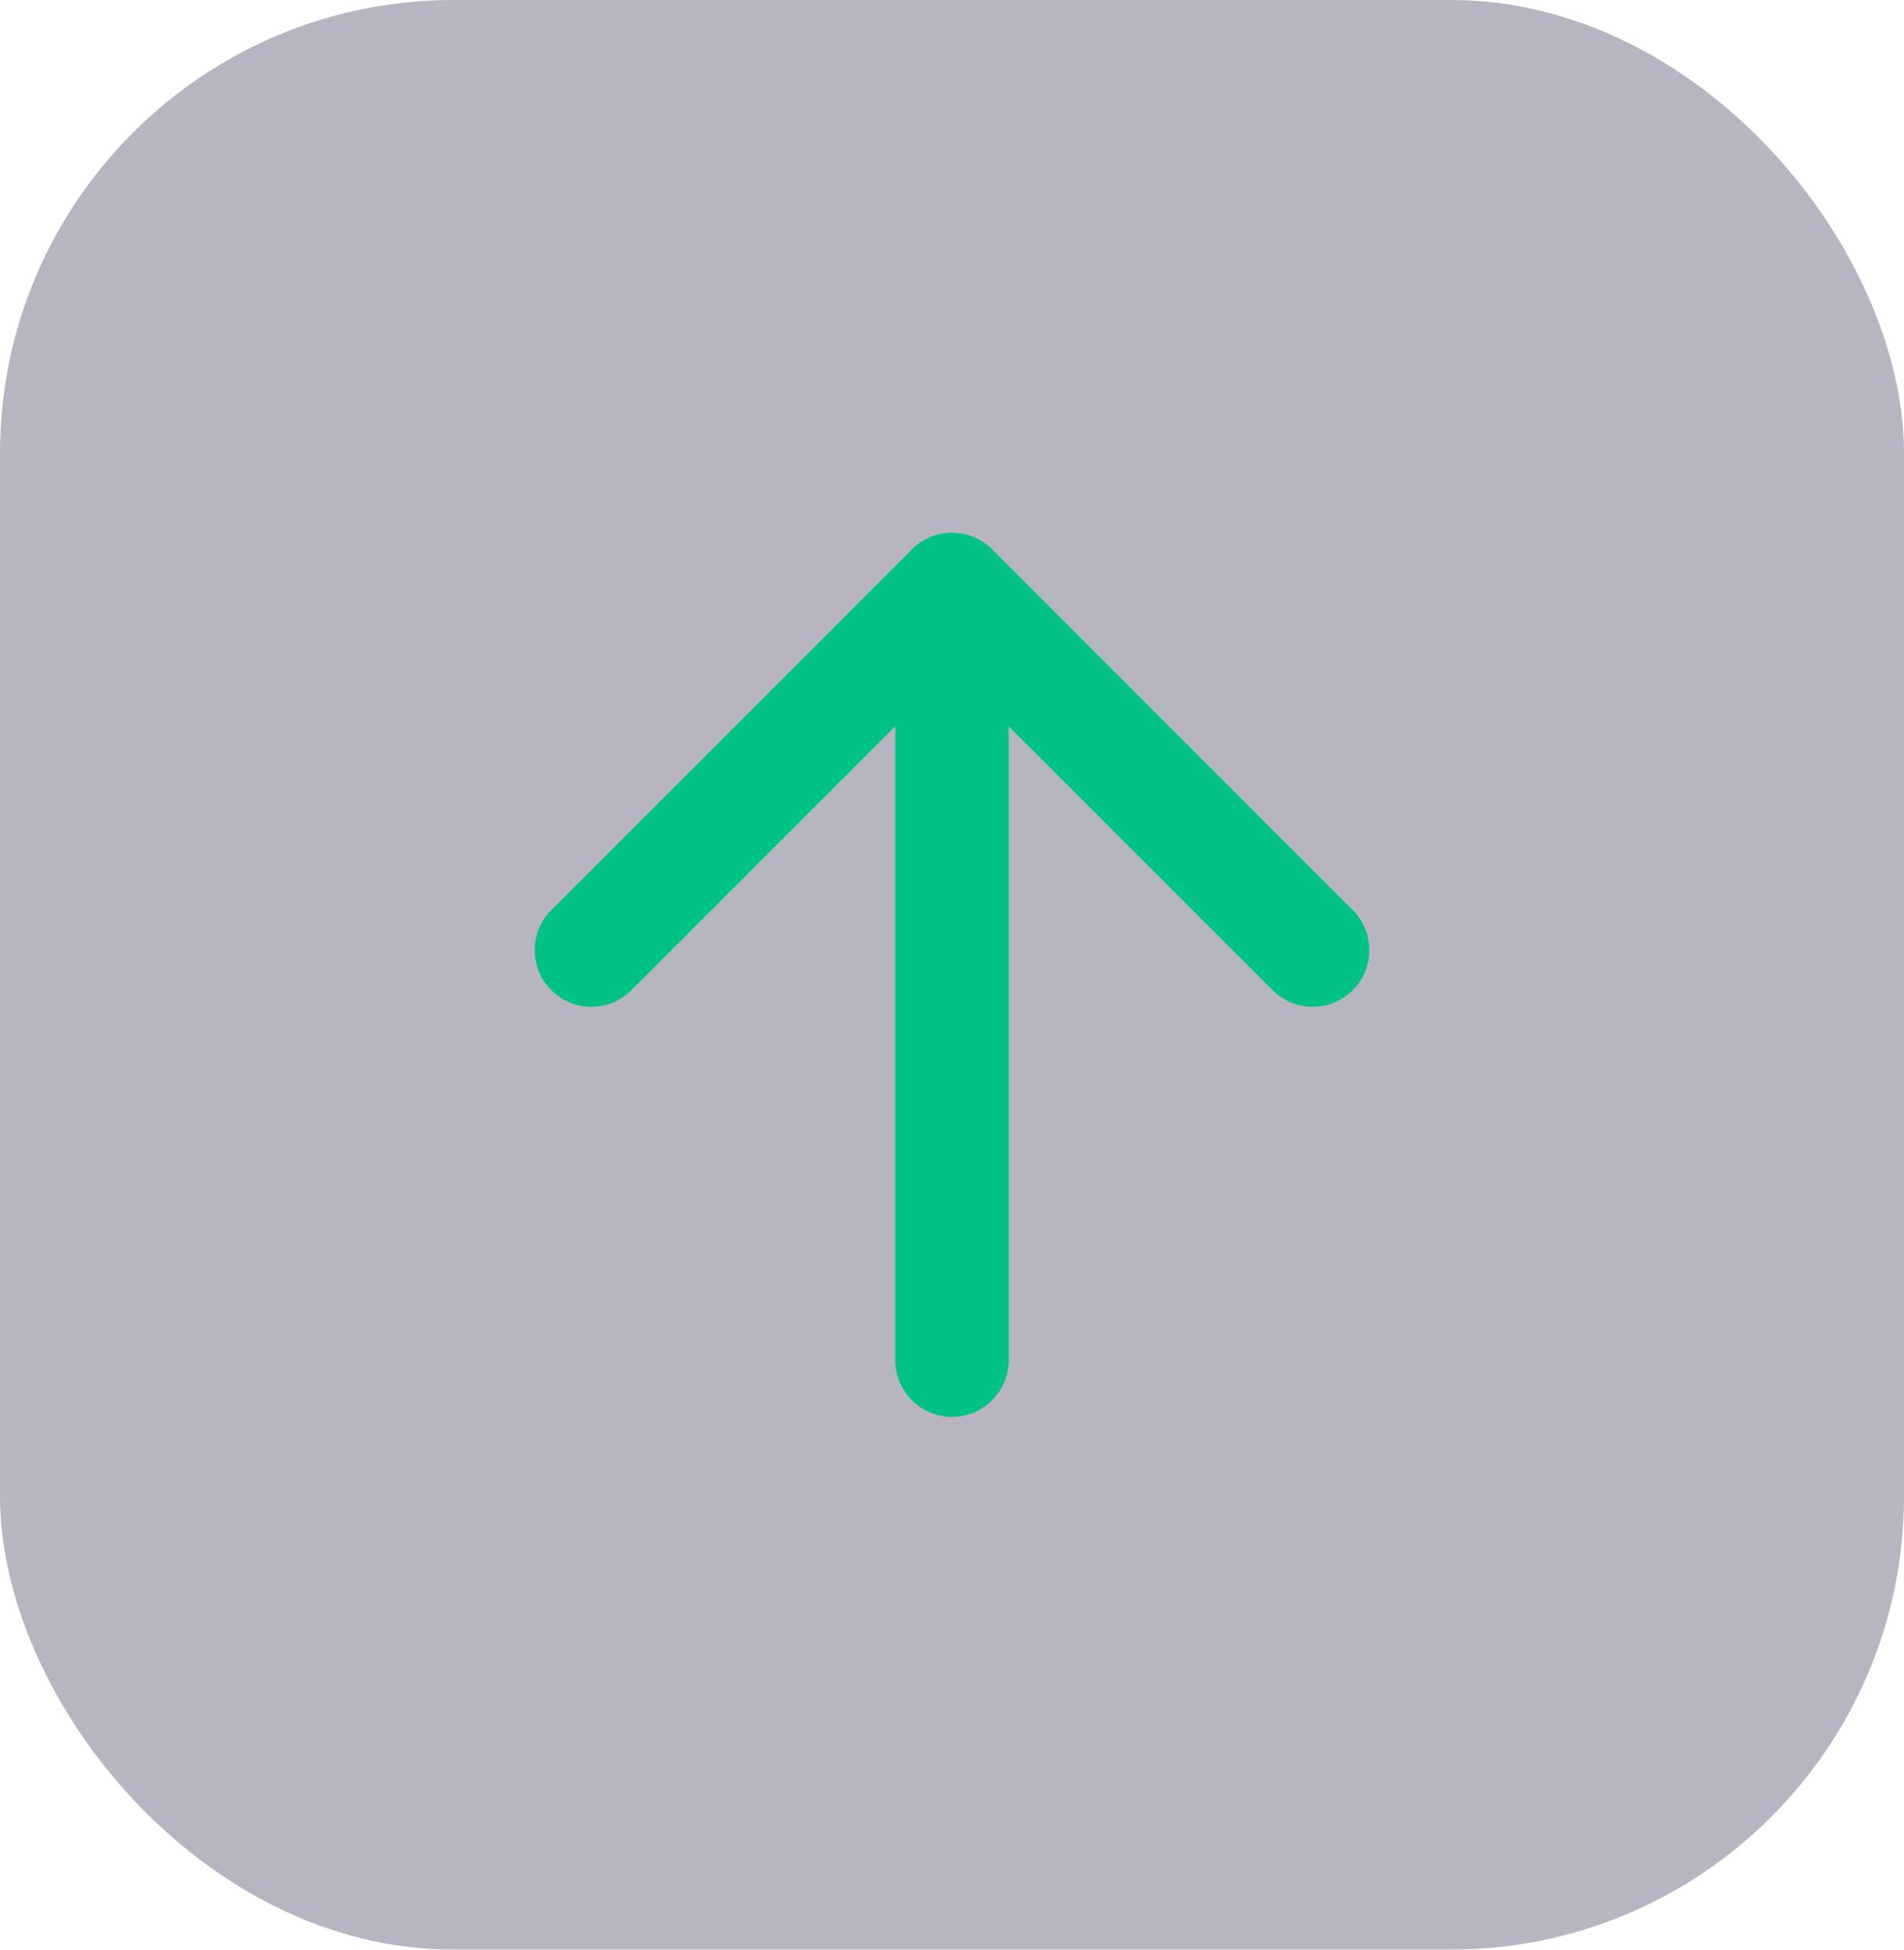 <svg width="42" height="43" viewBox="0 0 42 43" fill="none" xmlns="http://www.w3.org/2000/svg">
<g filter="url(#filter0_b_1_52)">
<rect width="42" height="43" rx="10" fill="#0A0930" fill-opacity="0.3"/>
<path d="M20.116 12.116C20.604 11.628 21.396 11.628 21.884 12.116L29.839 20.071C30.327 20.559 30.327 21.351 29.839 21.839C29.351 22.327 28.559 22.327 28.071 21.839L21 14.768L13.929 21.839C13.441 22.327 12.649 22.327 12.161 21.839C11.673 21.351 11.673 20.559 12.161 20.071L20.116 12.116ZM22.25 30C22.25 30.69 21.69 31.25 21 31.25C20.31 31.25 19.75 30.69 19.75 30L22.25 30ZM22.25 13L22.25 30L19.75 30L19.75 13L22.25 13Z" fill="#00C287"/>
</g>
<defs>
<filter id="filter0_b_1_52" x="-20" y="-20" width="82" height="83" filterUnits="userSpaceOnUse" color-interpolation-filters="sRGB">
<feFlood flood-opacity="0" result="BackgroundImageFix"/>
<feGaussianBlur in="BackgroundImageFix" stdDeviation="10"/>
<feComposite in2="SourceAlpha" operator="in" result="effect1_backgroundBlur_1_52"/>
<feBlend mode="normal" in="SourceGraphic" in2="effect1_backgroundBlur_1_52" result="shape"/>
</filter>
</defs>
</svg>
